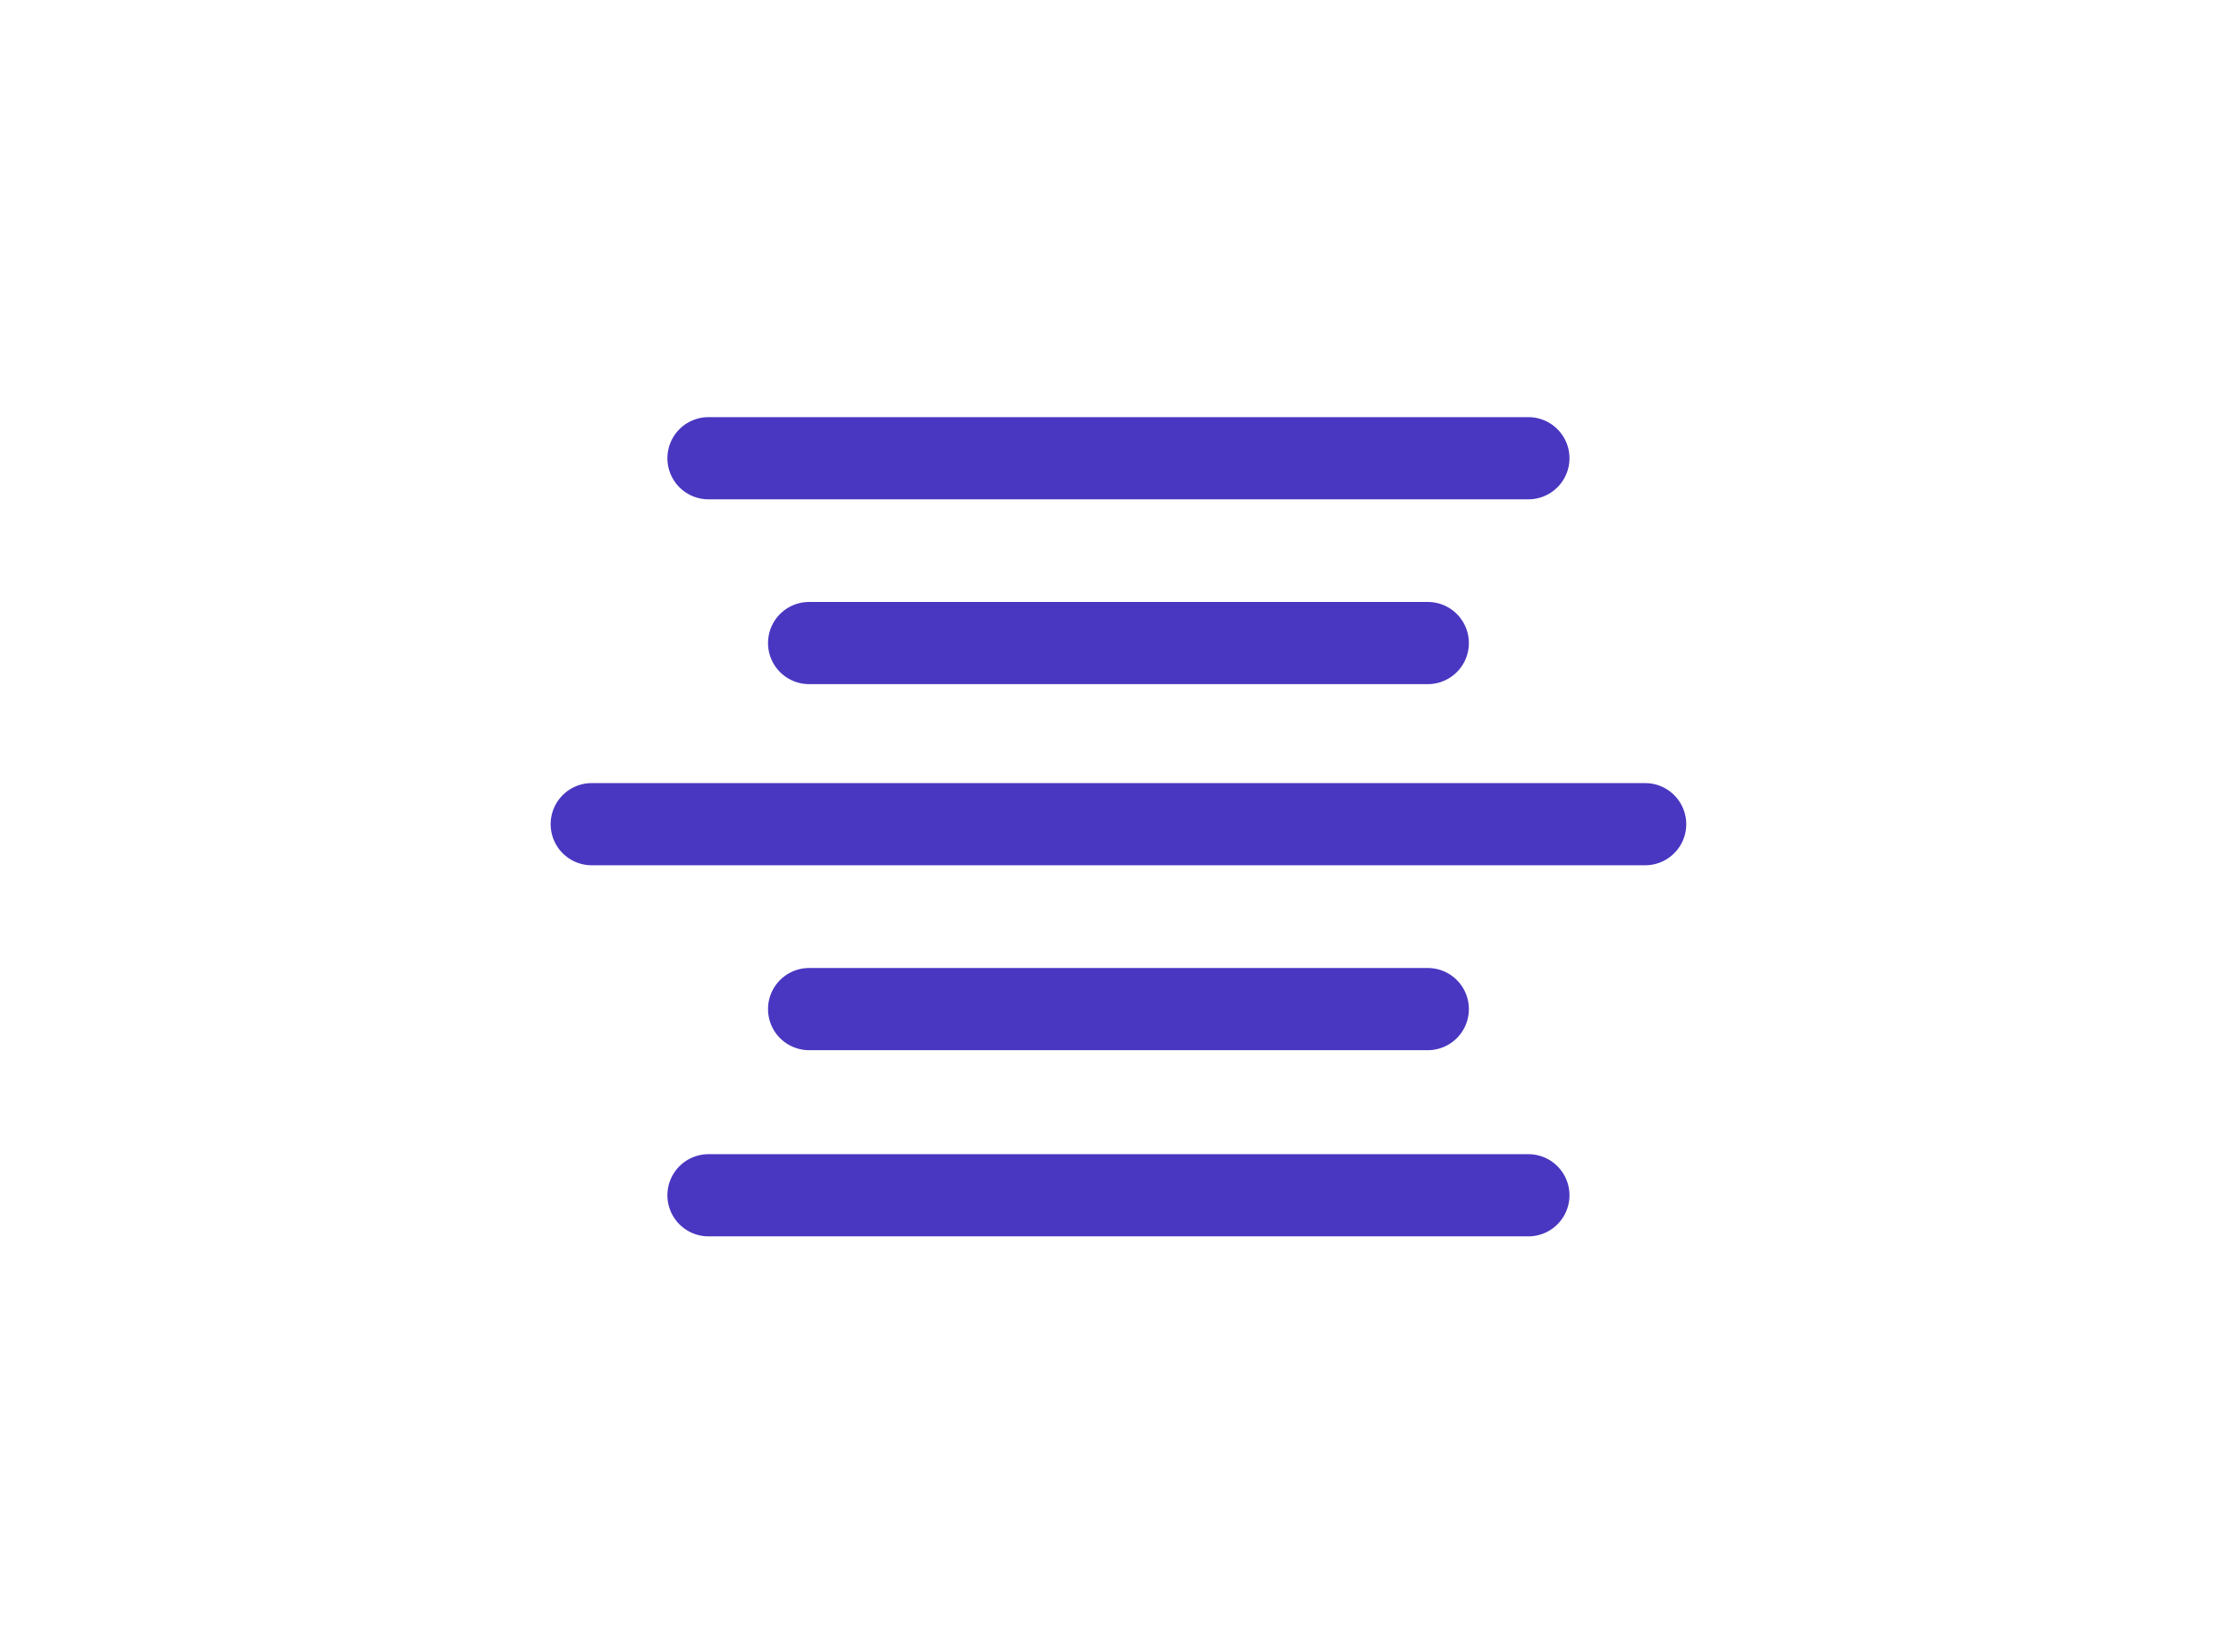 <svg xmlns="http://www.w3.org/2000/svg" width="134" height="99" viewBox="0 0 134 99">
  <g id="Group_14" data-name="Group 14" transform="translate(-741 -441)">
    <rect id="Rectangle_6" data-name="Rectangle 6" width="134" height="99" transform="translate(741 441)" fill="none"/>
    <g id="Group_13" data-name="Group 13" transform="translate(2.528 -2.042)">
      <path id="Path_38" data-name="Path 38" d="M317.126,159.93h0a2.462,2.462,0,0,1,2.462-2.462h63.13a2.462,2.462,0,1,1,0,4.924h-63.13a2.462,2.462,0,0,1-2.462-2.462" transform="translate(454.346 332.503)" fill="#4937c1"/>
      <path id="Path_39" data-name="Path 39" d="M324.123,138h0a2.462,2.462,0,0,1,2.462-2.462H375.72a2.462,2.462,0,1,1,0,4.924H326.585A2.462,2.462,0,0,1,324.123,138" transform="translate(454.346 332.503)" fill="#4937c1"/>
      <path id="Path_40" data-name="Path 40" d="M330.153,149.075h0a2.462,2.462,0,0,1,2.462-2.462h37.076a2.462,2.462,0,1,1,0,4.924H332.615a2.462,2.462,0,0,1-2.462-2.462" transform="translate(454.346 332.503)" fill="#4937c1"/>
      <path id="Path_41" data-name="Path 41" d="M330.153,171.011h0a2.462,2.462,0,0,1,2.462-2.462h37.076a2.462,2.462,0,1,1,0,4.924H332.615a2.462,2.462,0,0,1-2.462-2.462" transform="translate(454.346 332.503)" fill="#4937c1"/>
      <path id="Path_42" data-name="Path 42" d="M324.123,182.168h0a2.462,2.462,0,0,1,2.462-2.462H375.72a2.462,2.462,0,1,1,0,4.924H326.585a2.462,2.462,0,0,1-2.462-2.462" transform="translate(454.346 332.503)" fill="#4937c1"/>
    </g>
  </g>
</svg>
